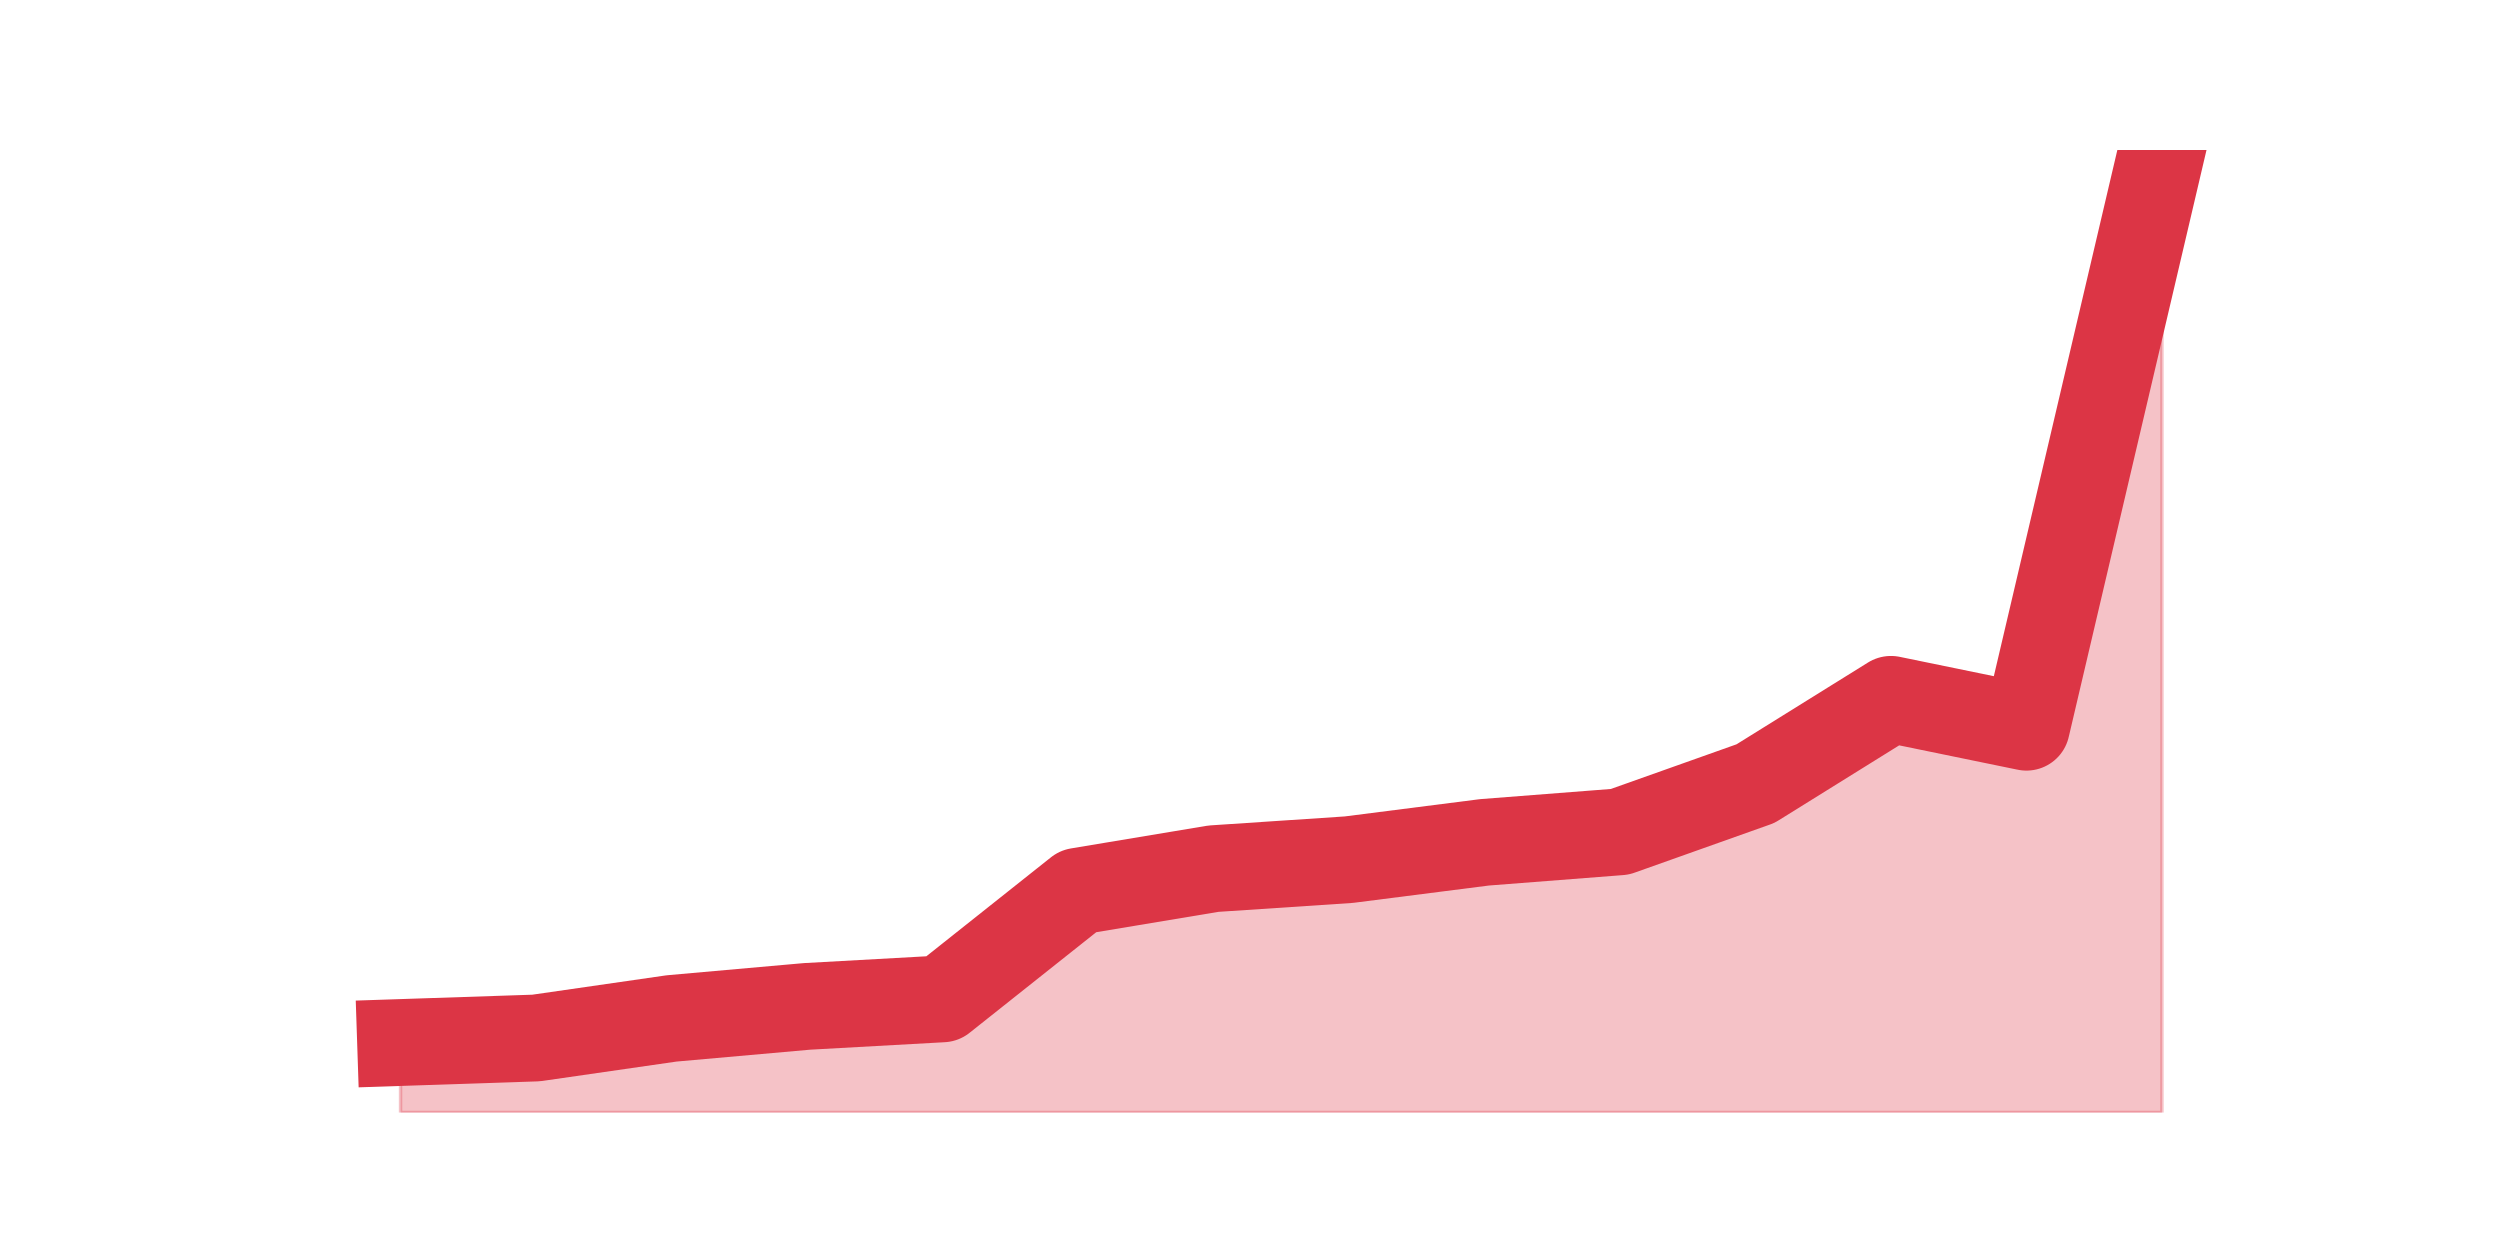 <?xml version="1.0" encoding="utf-8" standalone="no"?>
<!DOCTYPE svg PUBLIC "-//W3C//DTD SVG 1.1//EN"
  "http://www.w3.org/Graphics/SVG/1.1/DTD/svg11.dtd">
<svg height="360pt" version="1.1" viewBox="0 0 720 360" width="720pt" xmlns="http://www.w3.org/2000/svg" xmlns:xlink="http://www.w3.org/1999/xlink">
 <defs>
  <style type="text/css">*{stroke-linecap:butt;stroke-linejoin:round;}</style>
 </defs>
 <g id="figure_1">
  <g id="patch_1">
   <path d="M 0 360 
L 720 360 
L 720 0 
L 0 0 
z
" style="fill:none;"/>
  </g>
  <g id="axes_1">
   <g id="matplotlib.axis_1"/>
   <g id="matplotlib.axis_2"/>
   <g id="PolyCollection_1">
    <defs>
     <path d="M 115.364 -59.756 
L 115.364 -39.6 
L 154.385 -39.6 
L 193.406 -39.6 
L 232.427 -39.6 
L 271.448 -39.6 
L 310.469 -39.6 
L 349.49 -39.6 
L 388.51 -39.6 
L 427.531 -39.6 
L 466.552 -39.6 
L 505.573 -39.6 
L 544.594 -39.6 
L 583.615 -39.6 
L 622.636 -39.6 
L 622.636 -316.8 
L 622.636 -316.8 
L 583.615 -150.567 
L 544.594 -158.586 
L 505.573 -134.312 
L 466.552 -120.441 
L 427.531 -117.407 
L 388.51 -112.422 
L 349.49 -109.821 
L 310.469 -103.319 
L 271.448 -72.327 
L 232.427 -70.159 
L 193.406 -66.691 
L 154.385 -61.056 
L 115.364 -59.756 
z
" id="m862ae9ecb6" style="stroke:#dc3545;stroke-opacity:0.3;"/>
    </defs>
    <g clip-path="url(#p76b1750dba)">
     <use style="fill:#dc3545;fill-opacity:0.3;stroke:#dc3545;stroke-opacity:0.3;" x="0" xlink:href="#m862ae9ecb6" y="360"/>
    </g>
   </g>
   <g id="line2d_1">
    <path clip-path="url(#p76b1750dba)" d="M 115.364 300.244 
L 154.385 298.944 
L 193.406 293.309 
L 232.427 289.841 
L 271.448 287.673 
L 310.469 256.681 
L 349.49 250.179 
L 388.51 247.578 
L 427.531 242.593 
L 466.552 239.559 
L 505.573 225.688 
L 544.594 201.414 
L 583.615 209.433 
L 622.636 43.2 
" style="fill:none;stroke:#dc3545;stroke-linecap:square;stroke-width:25;"/>
   </g>
  </g>
 </g>
 <defs>
  <clipPath id="p76b1750dba">
   <rect height="277.2" width="558" x="90" y="43.2"/>
  </clipPath>
 </defs>
</svg>
